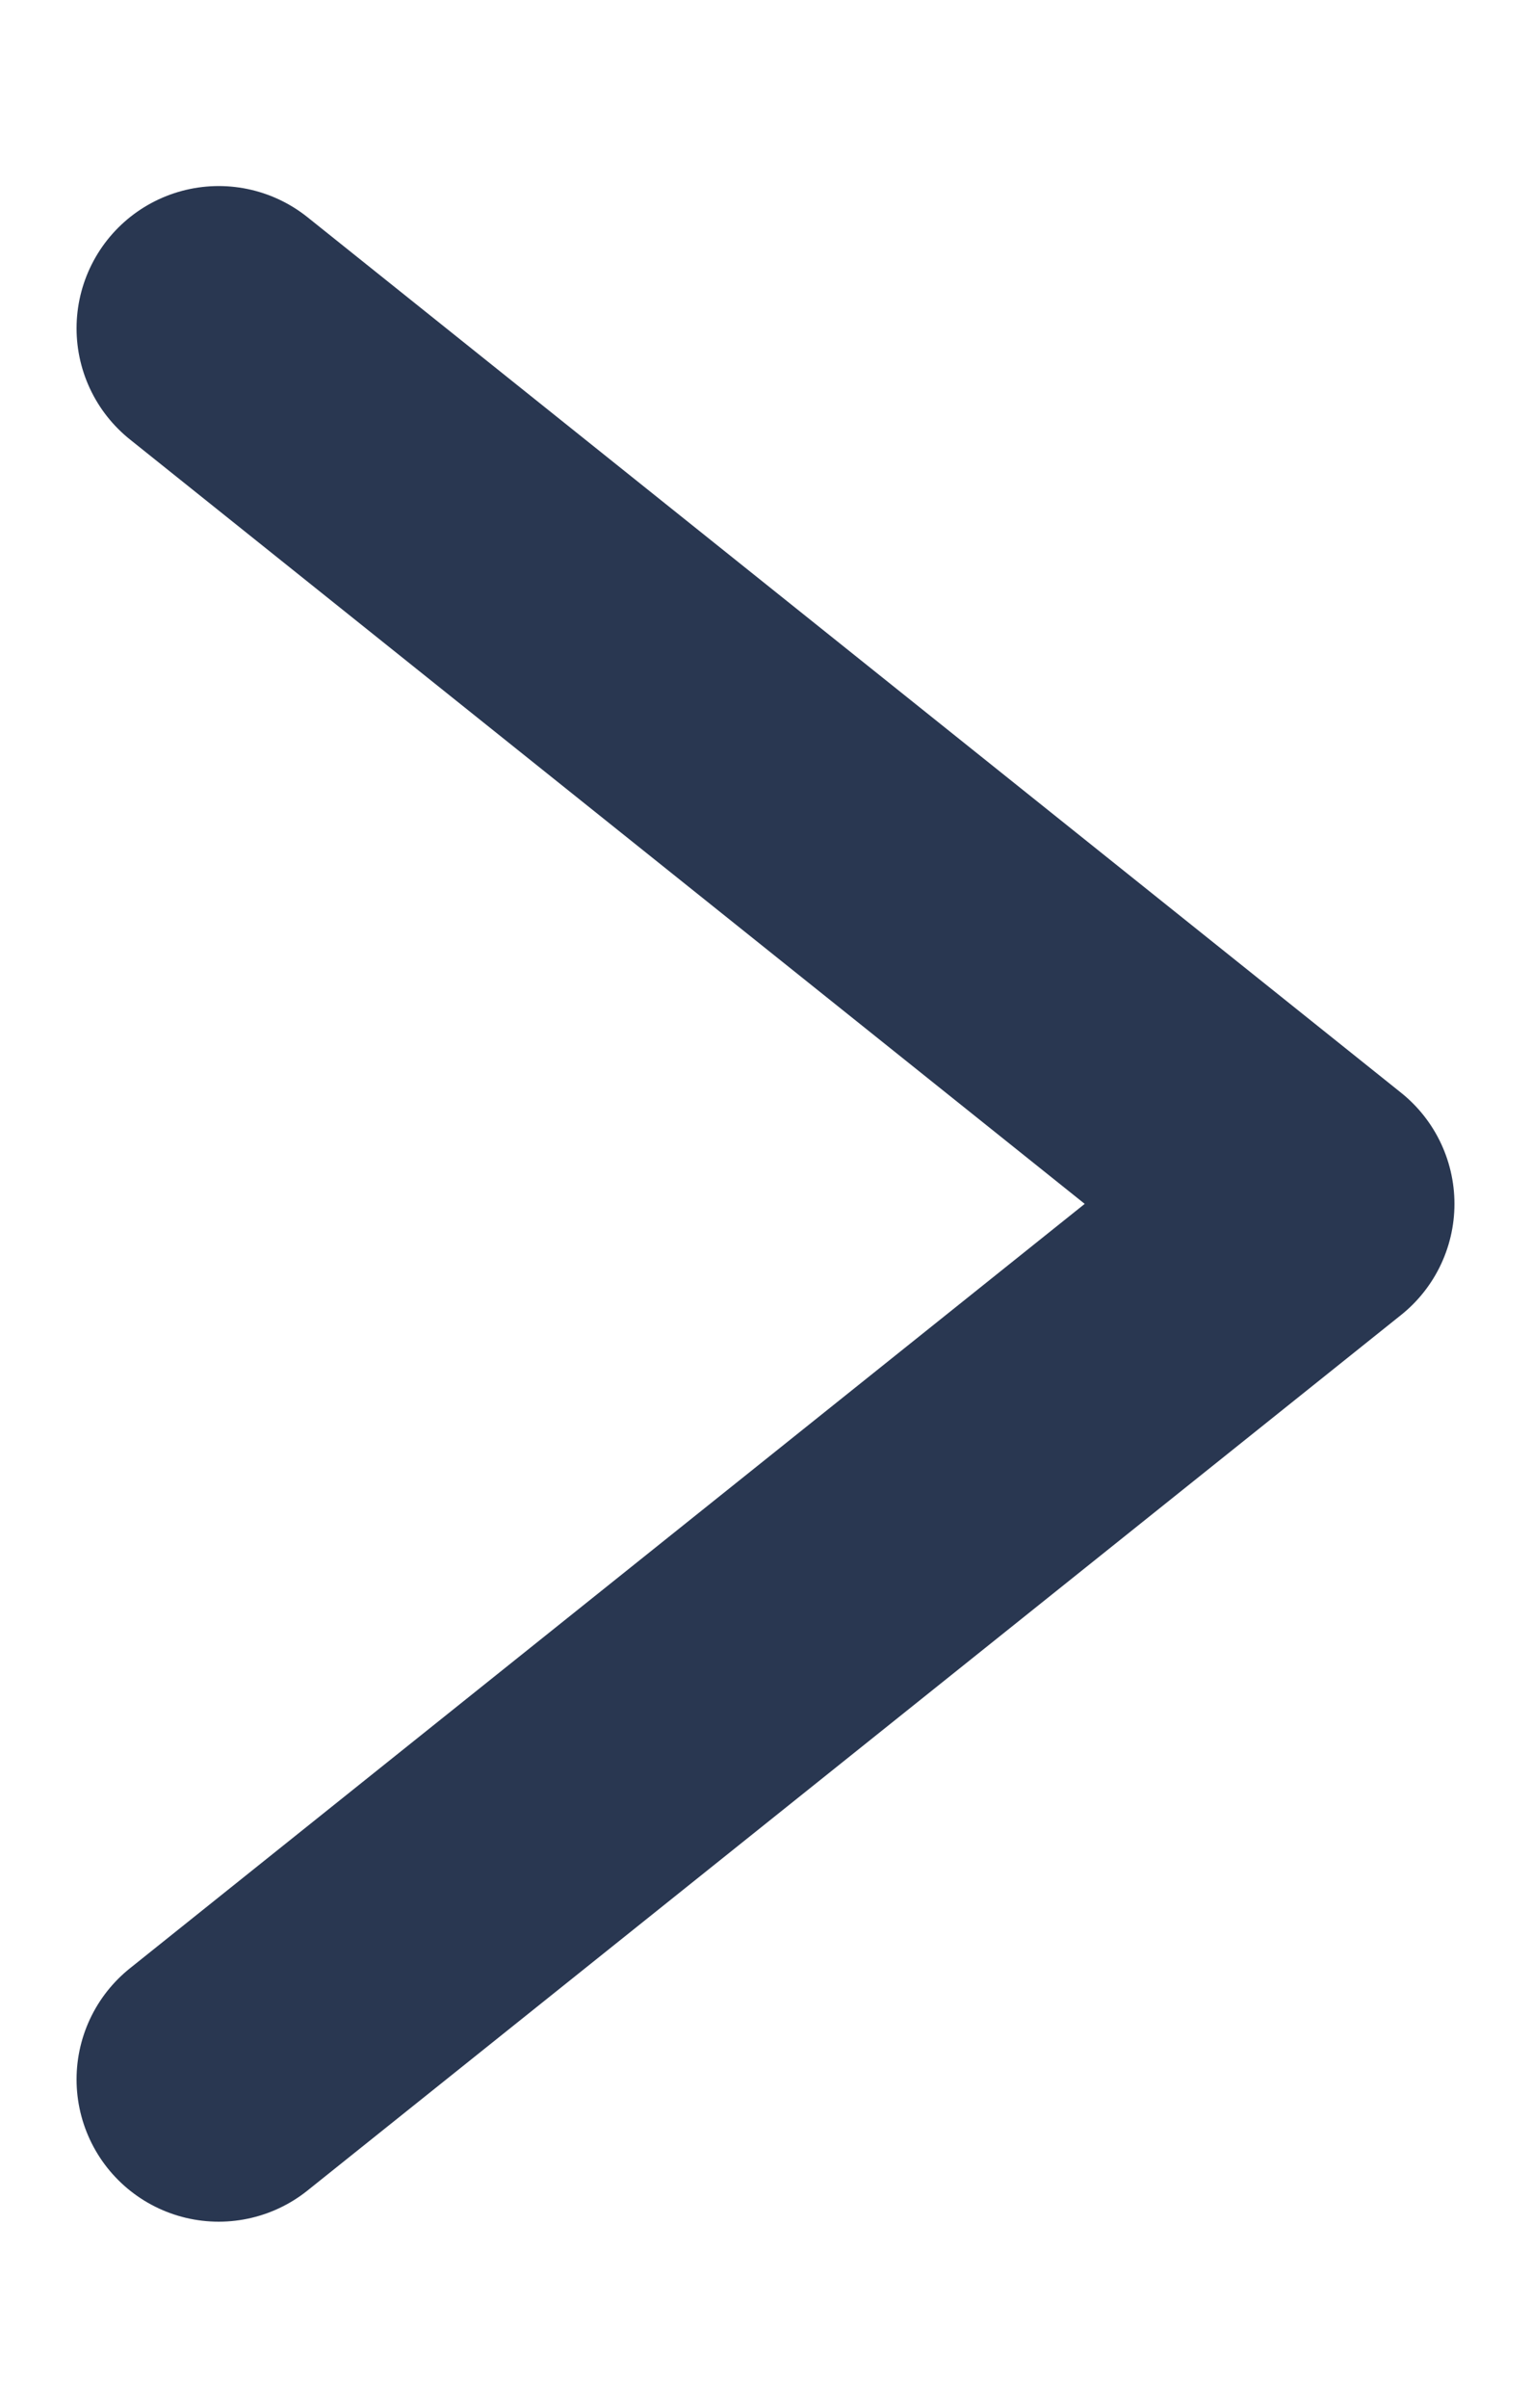 <svg width="7" height="11" viewBox="0 0 7 11" fill="none" xmlns="http://www.w3.org/2000/svg">
<path d="M1 9.5L6 5.5L1 1.5" stroke="#293751" stroke-width="1.3" stroke-linecap="round" stroke-linejoin="round"/>
</svg>
